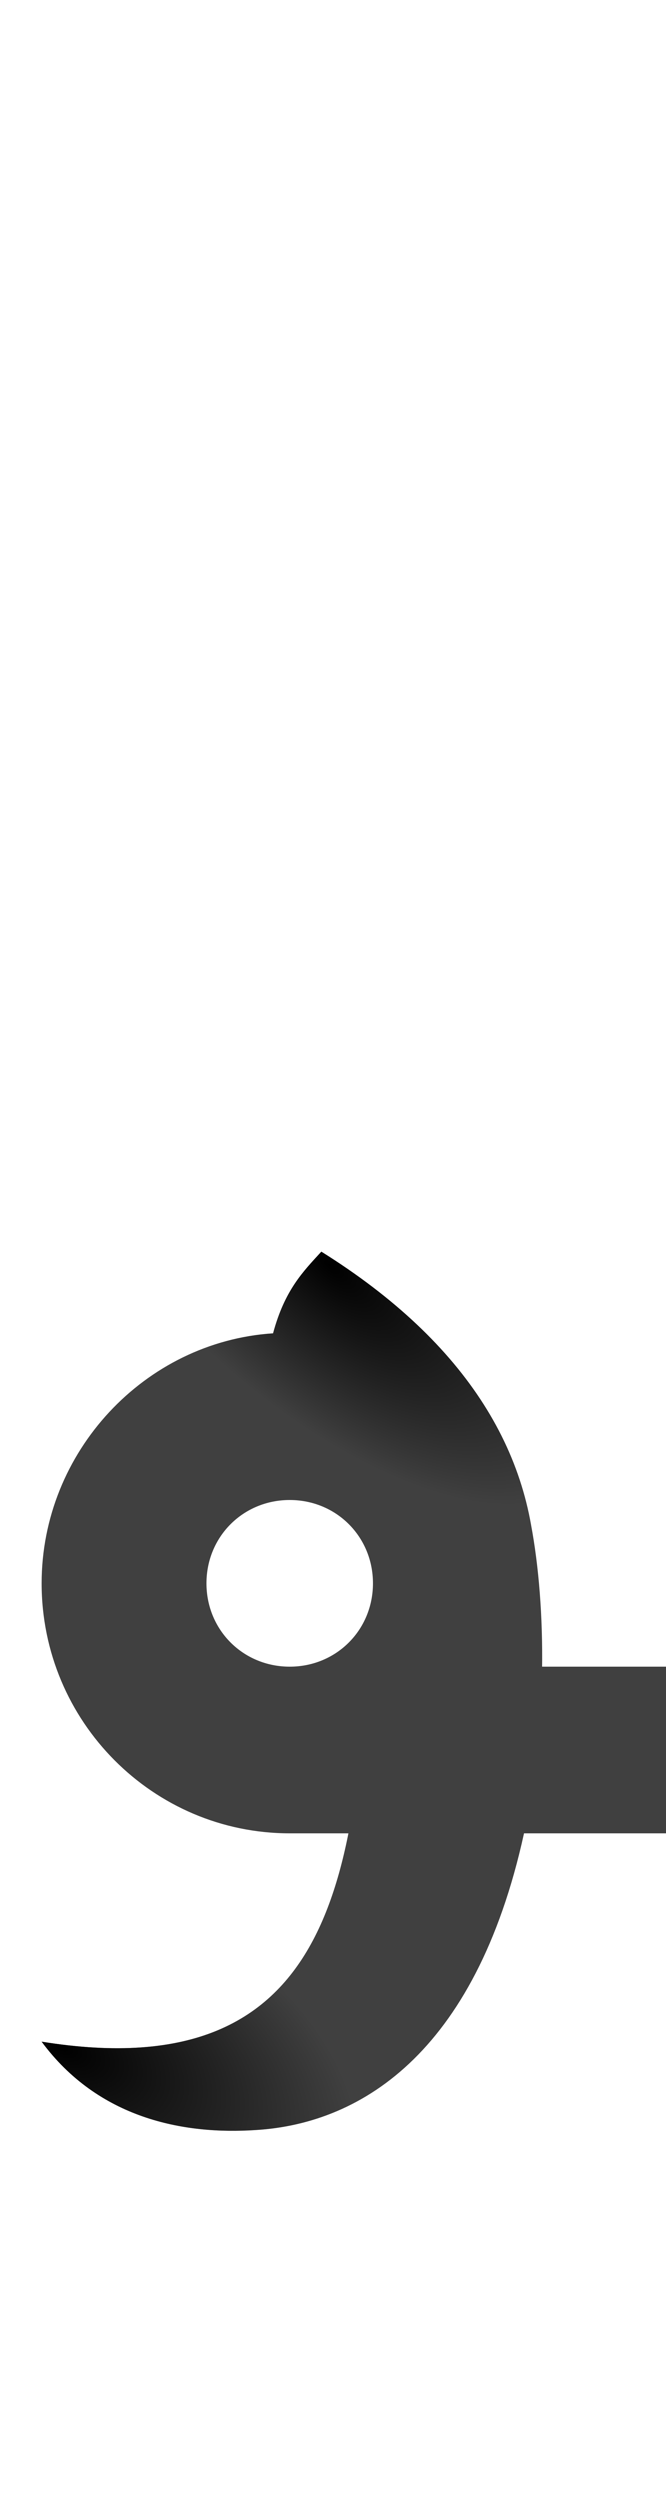 <?xml version="1.0" encoding="UTF-8" standalone="no"?>
<svg
   version="1.1"
   viewBox="0 0 400.0 1500.0"
   width="400.0"
   height="1500.0"
   id="svg17"
   sodipodi:docname="waw-ar.fina.1.svg"
   inkscape:version="1.1.1 (c3084ef, 2021-09-22)"
   xmlns:inkscape="http://www.inkscape.org/namespaces/inkscape"
   xmlns:sodipodi="http://sodipodi.sourceforge.net/DTD/sodipodi-0.dtd"
   xmlns:xlink="http://www.w3.org/1999/xlink"
   xmlns="http://www.w3.org/2000/svg"
   xmlns:svg="http://www.w3.org/2000/svg">
  <defs
     id="defs19">
    <linearGradient
       inkscape:collect="always"
       id="linearGradient2537">
      <stop
         style="stop-color:#000000;stop-opacity:1;"
         offset="0"
         id="stop2533" />
      <stop
         style="stop-color:#000000;stop-opacity:0;"
         offset="1"
         id="stop2535" />
    </linearGradient>
    <linearGradient
       inkscape:collect="always"
       id="linearGradient2632">
      <stop
         style="stop-color:#000000;stop-opacity:1;"
         offset="0"
         id="stop2628" />
      <stop
         style="stop-color:#000000;stop-opacity:0;"
         offset="1"
         id="stop2630" />
    </linearGradient>
    <radialGradient
       inkscape:collect="always"
       xlink:href="#linearGradient2632"
       id="radialGradient2636"
       cx="37.265"
       cy="-74.562"
       fx="37.265"
       fy="-74.562"
       r="197.5"
       gradientTransform="matrix(1,0,0,1.335,0,-28.596)"
       gradientUnits="userSpaceOnUse" />
    <radialGradient
       inkscape:collect="always"
       xlink:href="#linearGradient2632"
       id="radialGradient2695"
       gradientUnits="userSpaceOnUse"
       gradientTransform="matrix(0.242,0.486,-0.866,0.431,-36.32,-114.19)"
       cx="37.265"
       cy="-74.562"
       fx="37.265"
       fy="-74.562"
       r="197.5" />
    <radialGradient
       inkscape:collect="always"
       xlink:href="#linearGradient2537"
       id="radialGradient2539"
       cx="198.339"
       cy="276.736"
       fx="198.339"
       fy="276.736"
       r="197.5"
       gradientTransform="matrix(0.762,-0.647,0.285,0.336,-31.876,376.218)"
       gradientUnits="userSpaceOnUse" />
  </defs>
  <sodipodi:namedview
     objecttolerance="1"
     gridtolerance="1"
     guidetolerance="1"
     id="namedview11"
     pagecolor="#ffffff"
     bordercolor="#cccccc"
     borderopacity="1"
     inkscape:pageshadow="0"
     inkscape:pageopacity="1"
     inkscape:pagecheckerboard="0"
     showgrid="false"
     inkscape:current-layer="svg17">
    <sodipodi:guide
       position="0,400"
       orientation="0,-1"
       id="guide9" />
  </sodipodi:namedview>
  <g
     transform="matrix(1 0 0 -1 0 1100.0)"
     id="g15">
    <path
       fill="#404040"
       d="M154.0 -178.0C218.0 -174.0 288.0 -130.0 316.0 6.0C329.0 71.0 328.0 141.0 318.0 190.0L222.0 128.0C214.0 -18.0 205.0 -154.0 25.0 -125.0C59.0 -171.0 110.0 -181.0 154.0 -178.0ZM174.0 0.0H420.0V100.0H224.0L174.0 0.0ZM174.0 0.0C256.0 0.0 322.0 67.0 322.0 150.0C322.0 226.0 281.0 294.0 193.0 349.0C182.0 337.0 171.0 326.0 164.0 300.0C87.0 295.0 25.0 229.0 25.0 150.0C25.0 67.0 92.0 0.0 174.0 0.0ZM174.0 100.0C146.0 100.0 124.0 122.0 124.0 150.0C124.0 178.0 146.0 200.0 174.0 200.0C202.0 200.0 224.0 178.0 224.0 150.0C224.0 122.0 202.0 100.0 174.0 100.0Z"
       id="path13" />
  </g>
  <g
     transform="matrix(1 0 0 -1 0 1100.0)"
     id="g2551"
     style="fill:url(#radialGradient2636);fill-opacity:1">
    <path
       fill="#404040"
       d="M154.0 -178.0C218.0 -174.0 288.0 -130.0 316.0 6.0C329.0 71.0 328.0 141.0 318.0 190.0L222.0 128.0C214.0 -18.0 205.0 -154.0 25.0 -125.0C59.0 -171.0 110.0 -181.0 154.0 -178.0ZM174.0 0.0H420.0V100.0H224.0L174.0 0.0ZM174.0 0.0C256.0 0.0 322.0 67.0 322.0 150.0C322.0 226.0 281.0 294.0 193.0 349.0C182.0 337.0 171.0 326.0 164.0 300.0C87.0 295.0 25.0 229.0 25.0 150.0C25.0 67.0 92.0 0.0 174.0 0.0ZM174.0 100.0C146.0 100.0 124.0 122.0 124.0 150.0C124.0 178.0 146.0 200.0 174.0 200.0C202.0 200.0 224.0 178.0 224.0 150.0C224.0 122.0 202.0 100.0 174.0 100.0Z"
       id="path2549"
       style="fill:url(#radialGradient2695);fill-opacity:1" />
  </g>
  <g
     transform="matrix(1 0 0 -1 0 1100.0)"
     id="g2456"
     style="fill:url(#radialGradient2539);fill-opacity:1">
    <path
       fill="#404040"
       d="M154.0 -178.0C218.0 -174.0 288.0 -130.0 316.0 6.0C329.0 71.0 328.0 141.0 318.0 190.0L222.0 128.0C214.0 -18.0 205.0 -154.0 25.0 -125.0C59.0 -171.0 110.0 -181.0 154.0 -178.0ZM174.0 0.0H420.0V100.0H224.0L174.0 0.0ZM174.0 0.0C256.0 0.0 322.0 67.0 322.0 150.0C322.0 226.0 281.0 294.0 193.0 349.0C182.0 337.0 171.0 326.0 164.0 300.0C87.0 295.0 25.0 229.0 25.0 150.0C25.0 67.0 92.0 0.0 174.0 0.0ZM174.0 100.0C146.0 100.0 124.0 122.0 124.0 150.0C124.0 178.0 146.0 200.0 174.0 200.0C202.0 200.0 224.0 178.0 224.0 150.0C224.0 122.0 202.0 100.0 174.0 100.0Z"
       id="path2454"
       style="fill:url(#radialGradient2539);fill-opacity:1" />
  </g>
</svg>
